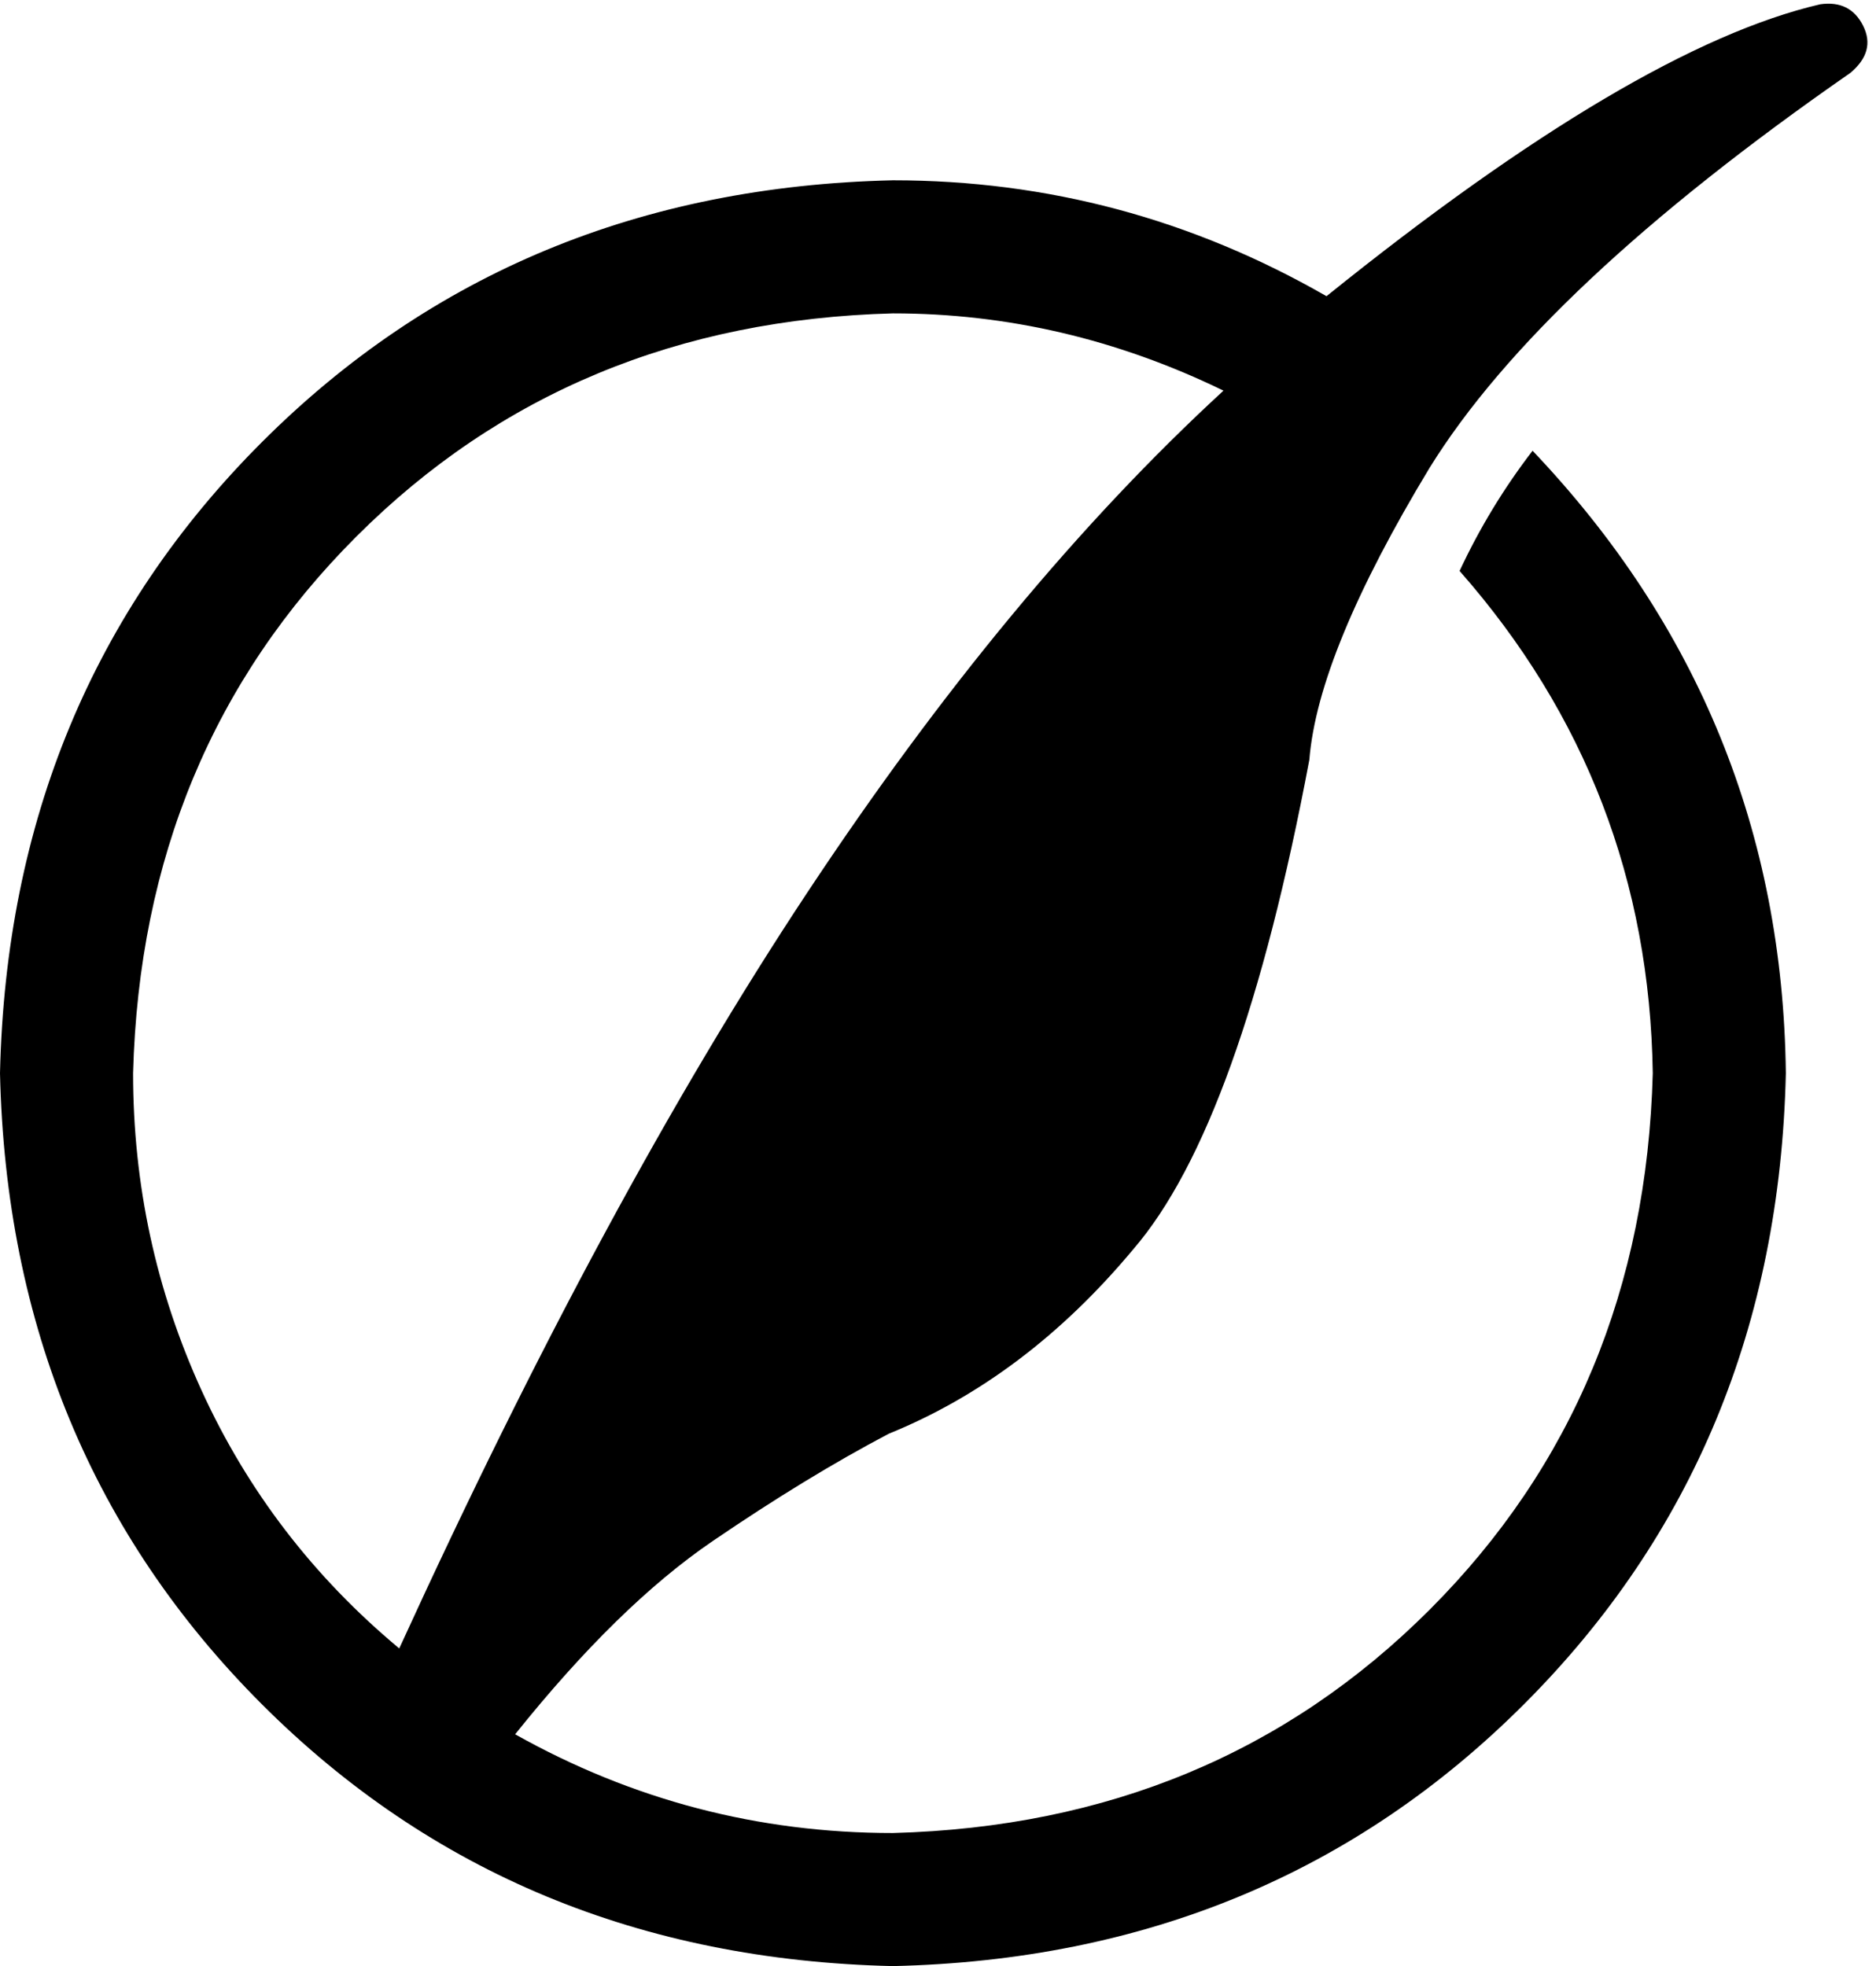 <svg xmlns="http://www.w3.org/2000/svg" viewBox="0 0 437 458">
  <path d="M 424 1 Q 381 11 309 69 Q 262 42 208 42 Q 120 44 61 103 Q 2 162 0 250 Q 2 338 61 397 Q 120 456 208 458 Q 296 456 355 397 Q 414 338 416 250 Q 415 166 357 105 Q 347 118 340 133 Q 384 183 385 250 Q 383 325 333 375 Q 283 425 208 427 Q 161 427 120 404 Q 144 374 166 359 Q 188 344 207 334 Q 239 321 264 291 Q 289 262 305 177 Q 307 152 333 109 Q 359 67 431 17 Q 437 12 434 6 Q 431 0 424 1 L 424 1 Z M 93 384 Q 63 359 47 324 L 47 324 L 47 324 Q 31 289 31 250 Q 33 175 83 125 Q 133 75 208 73 Q 248 73 285 91 Q 235 137 188 208 Q 141 279 93 384 L 93 384 Z" />
</svg>